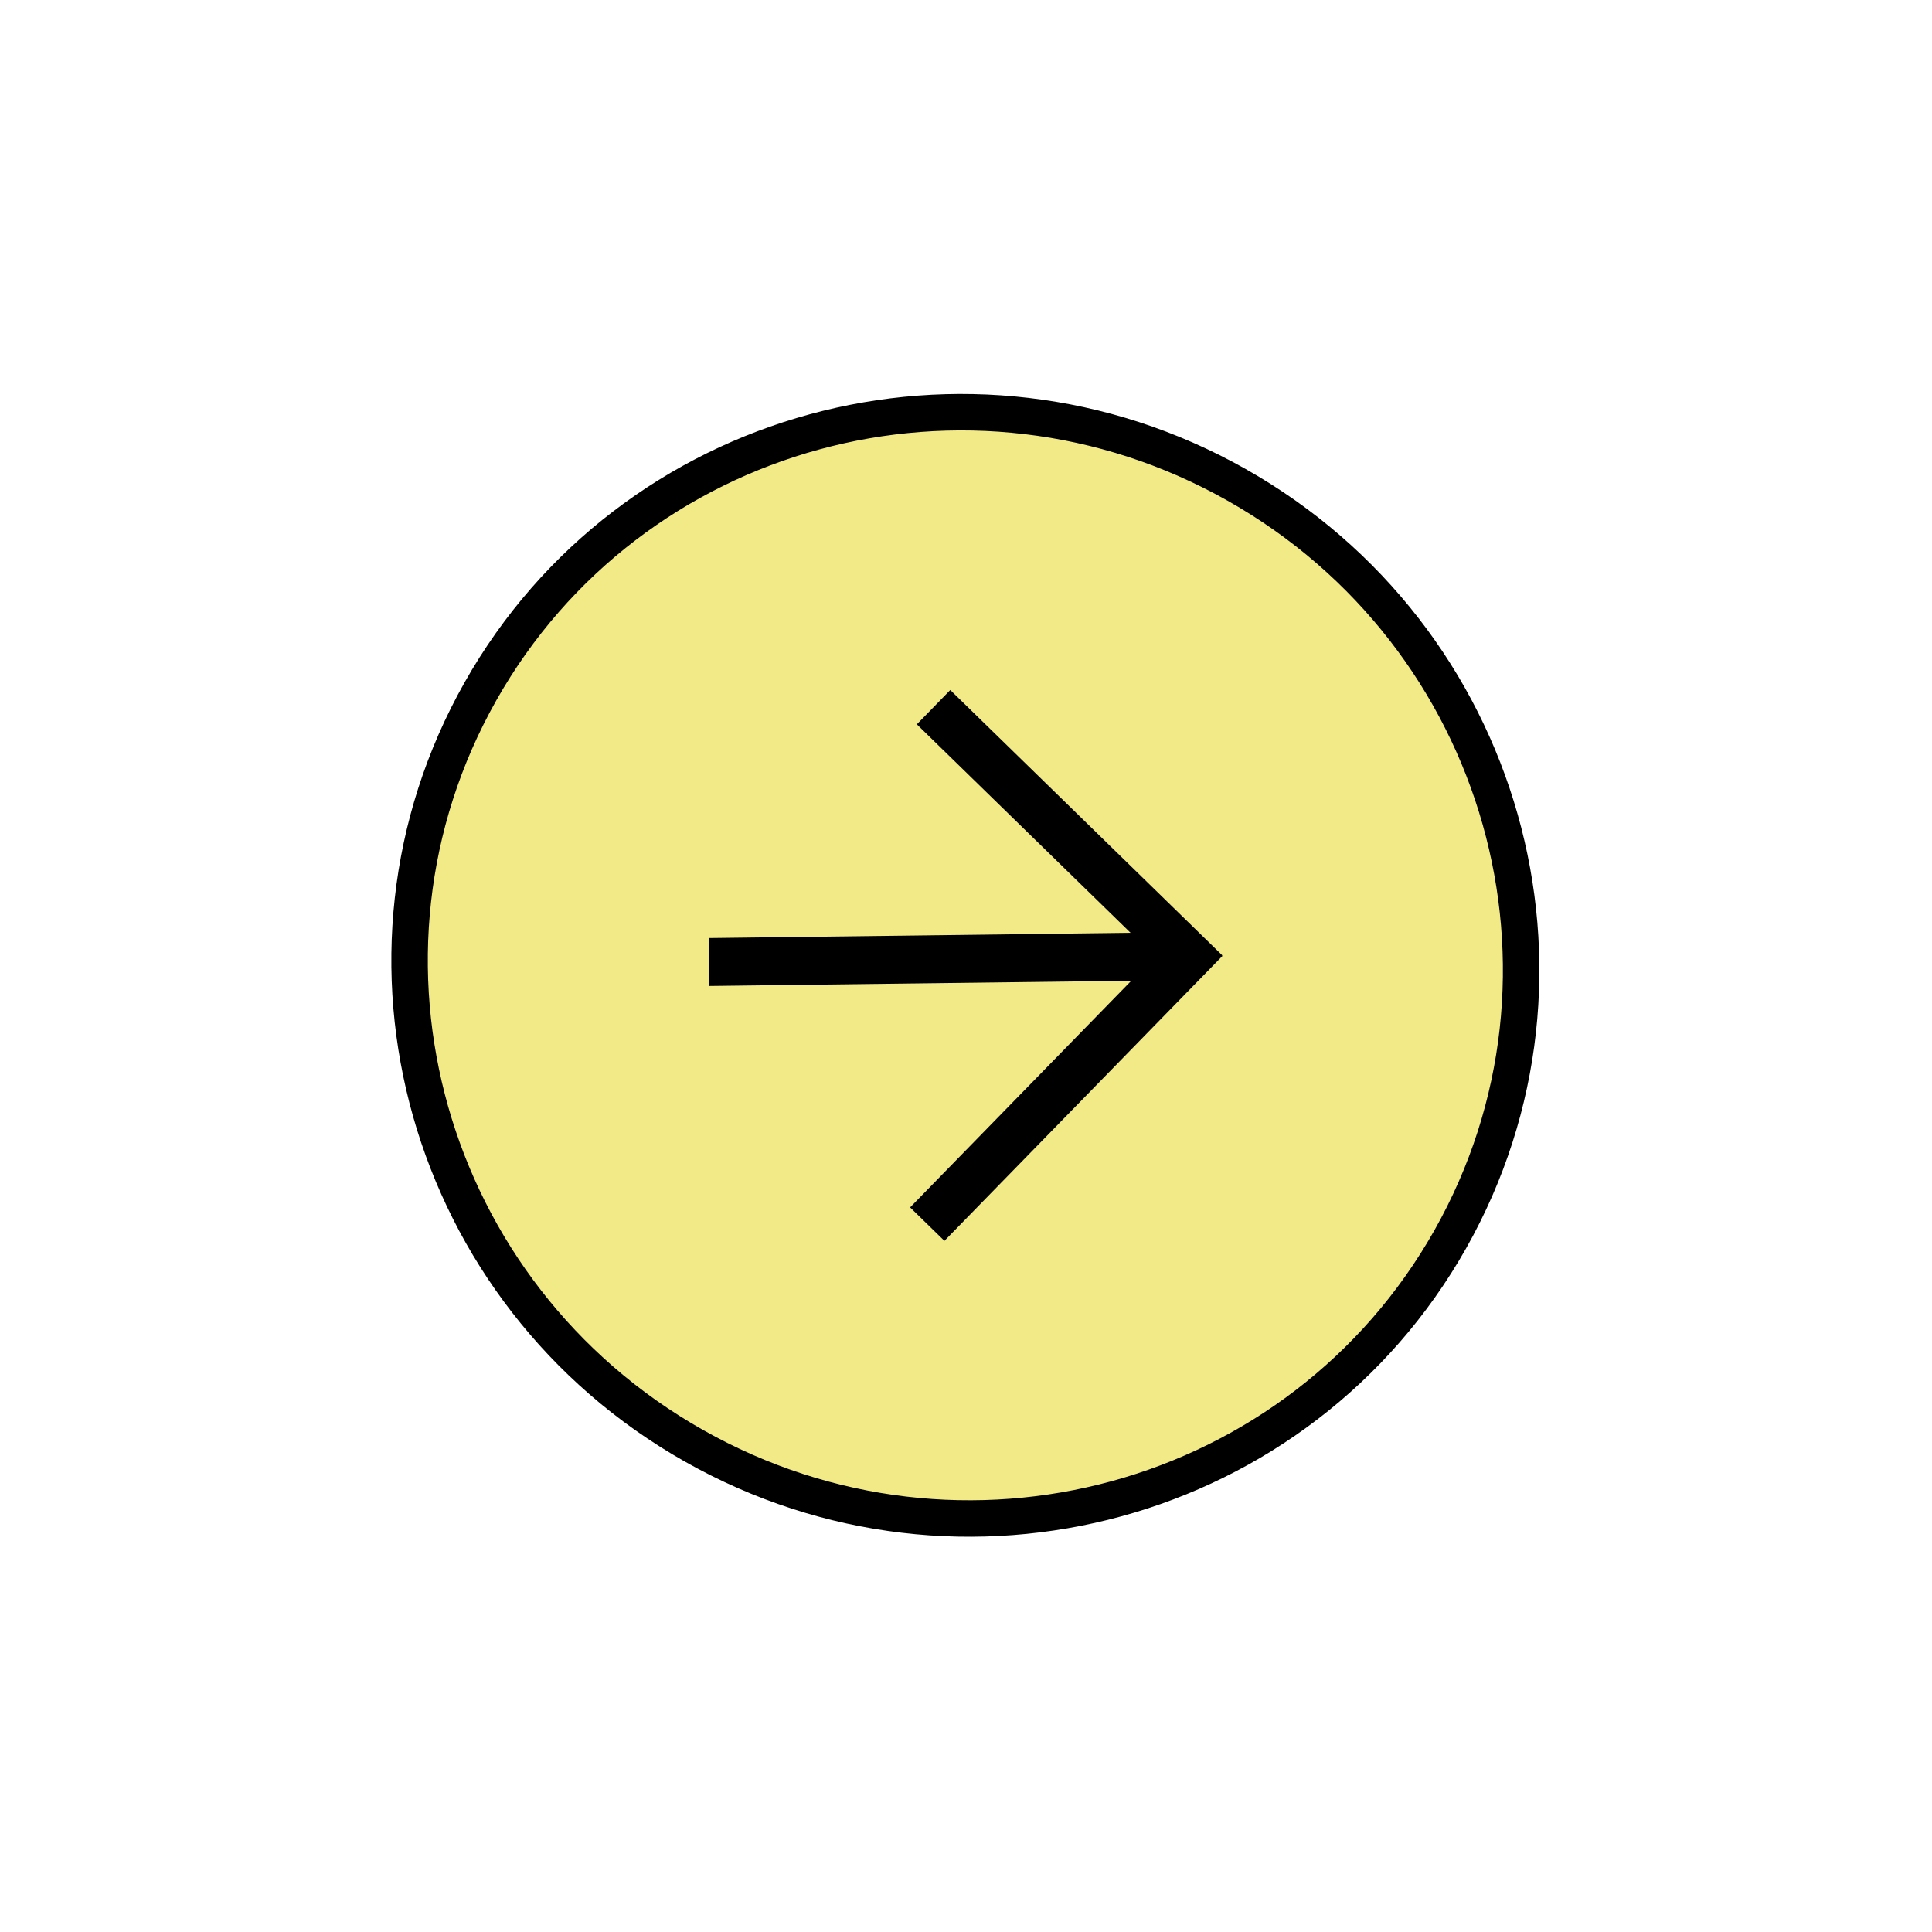 <svg width="106" height="106" viewBox="0 0 106 106" fill="none" xmlns="http://www.w3.org/2000/svg">
<path d="M38.076 79.324C52.769 87.625 71.347 82.553 79.569 67.995C87.792 53.437 82.547 34.906 67.853 26.605C53.16 18.304 34.582 23.376 26.36 37.934C18.137 52.492 23.382 71.023 38.076 79.324Z" fill="#F2EA86" stroke="black" stroke-width="2" stroke-miterlimit="10"/>
<path fill-rule="evenodd" clip-rule="evenodd" d="M52.137 37.858L67.063 52.417L67.045 52.436L67.064 52.455L51.92 67.973L51.816 68.08L49.934 66.244L62.069 53.808L38.917 54.096L38.885 51.467L62.029 51.179L50.302 39.74L52.137 37.858Z" fill="black"/>
</svg>

